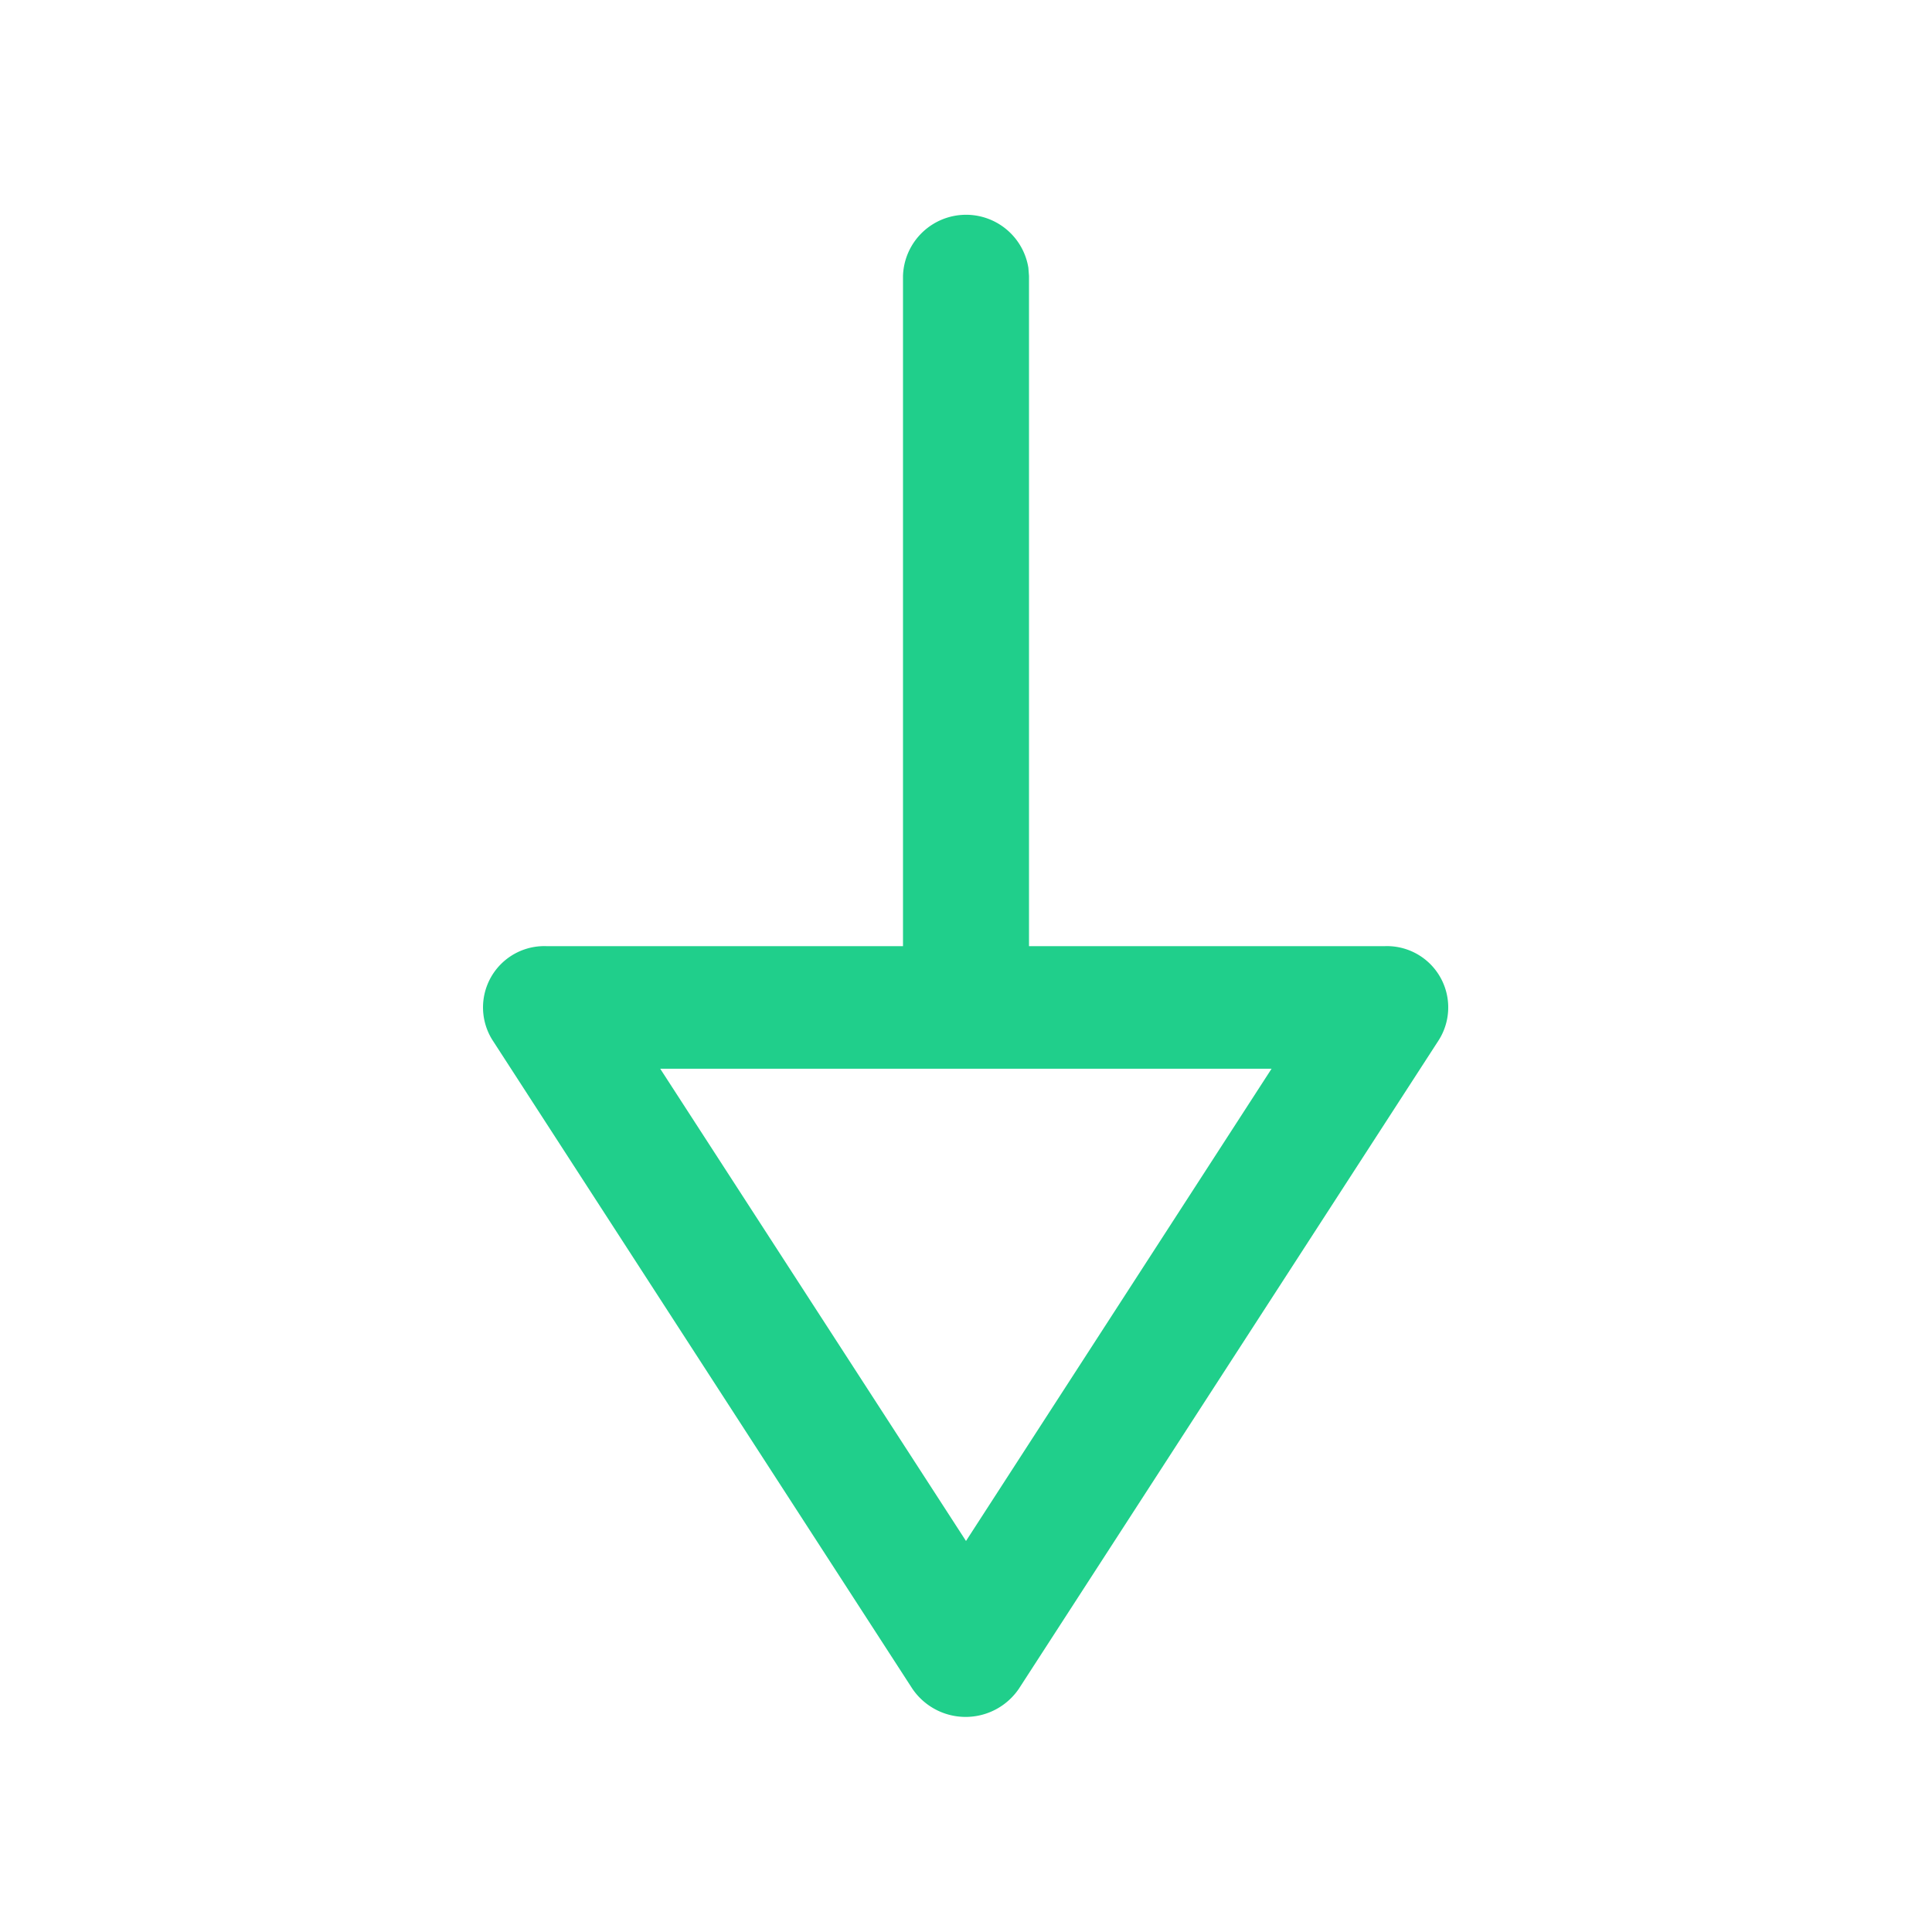 <svg id="Component_6_10" data-name="Component 6 – 10" xmlns="http://www.w3.org/2000/svg" width="18" height="18" viewBox="0 0 18 18">
  <rect id="Rectangle_105" data-name="Rectangle 105" width="18" height="18" fill="rgba(255,255,255,0)"/>
  <path id="Arrow_-_Down_3" data-name="Arrow - Down 3" d="M11.581,3.494a.588.588,0,0,0-1.168.077V9.815H7.088a.571.571,0,0,0-.5.875L10.5,16.733a.6.6,0,0,0,.993,0l3.912-6.043a.571.571,0,0,0-.5-.875H11.587V3.571Zm-.609,7.463h2.875L11,15.357l-2.849-4.4Z" transform="translate(-2 -1)" fill="#20cf8b" fill-rule="evenodd"/>
</svg>
